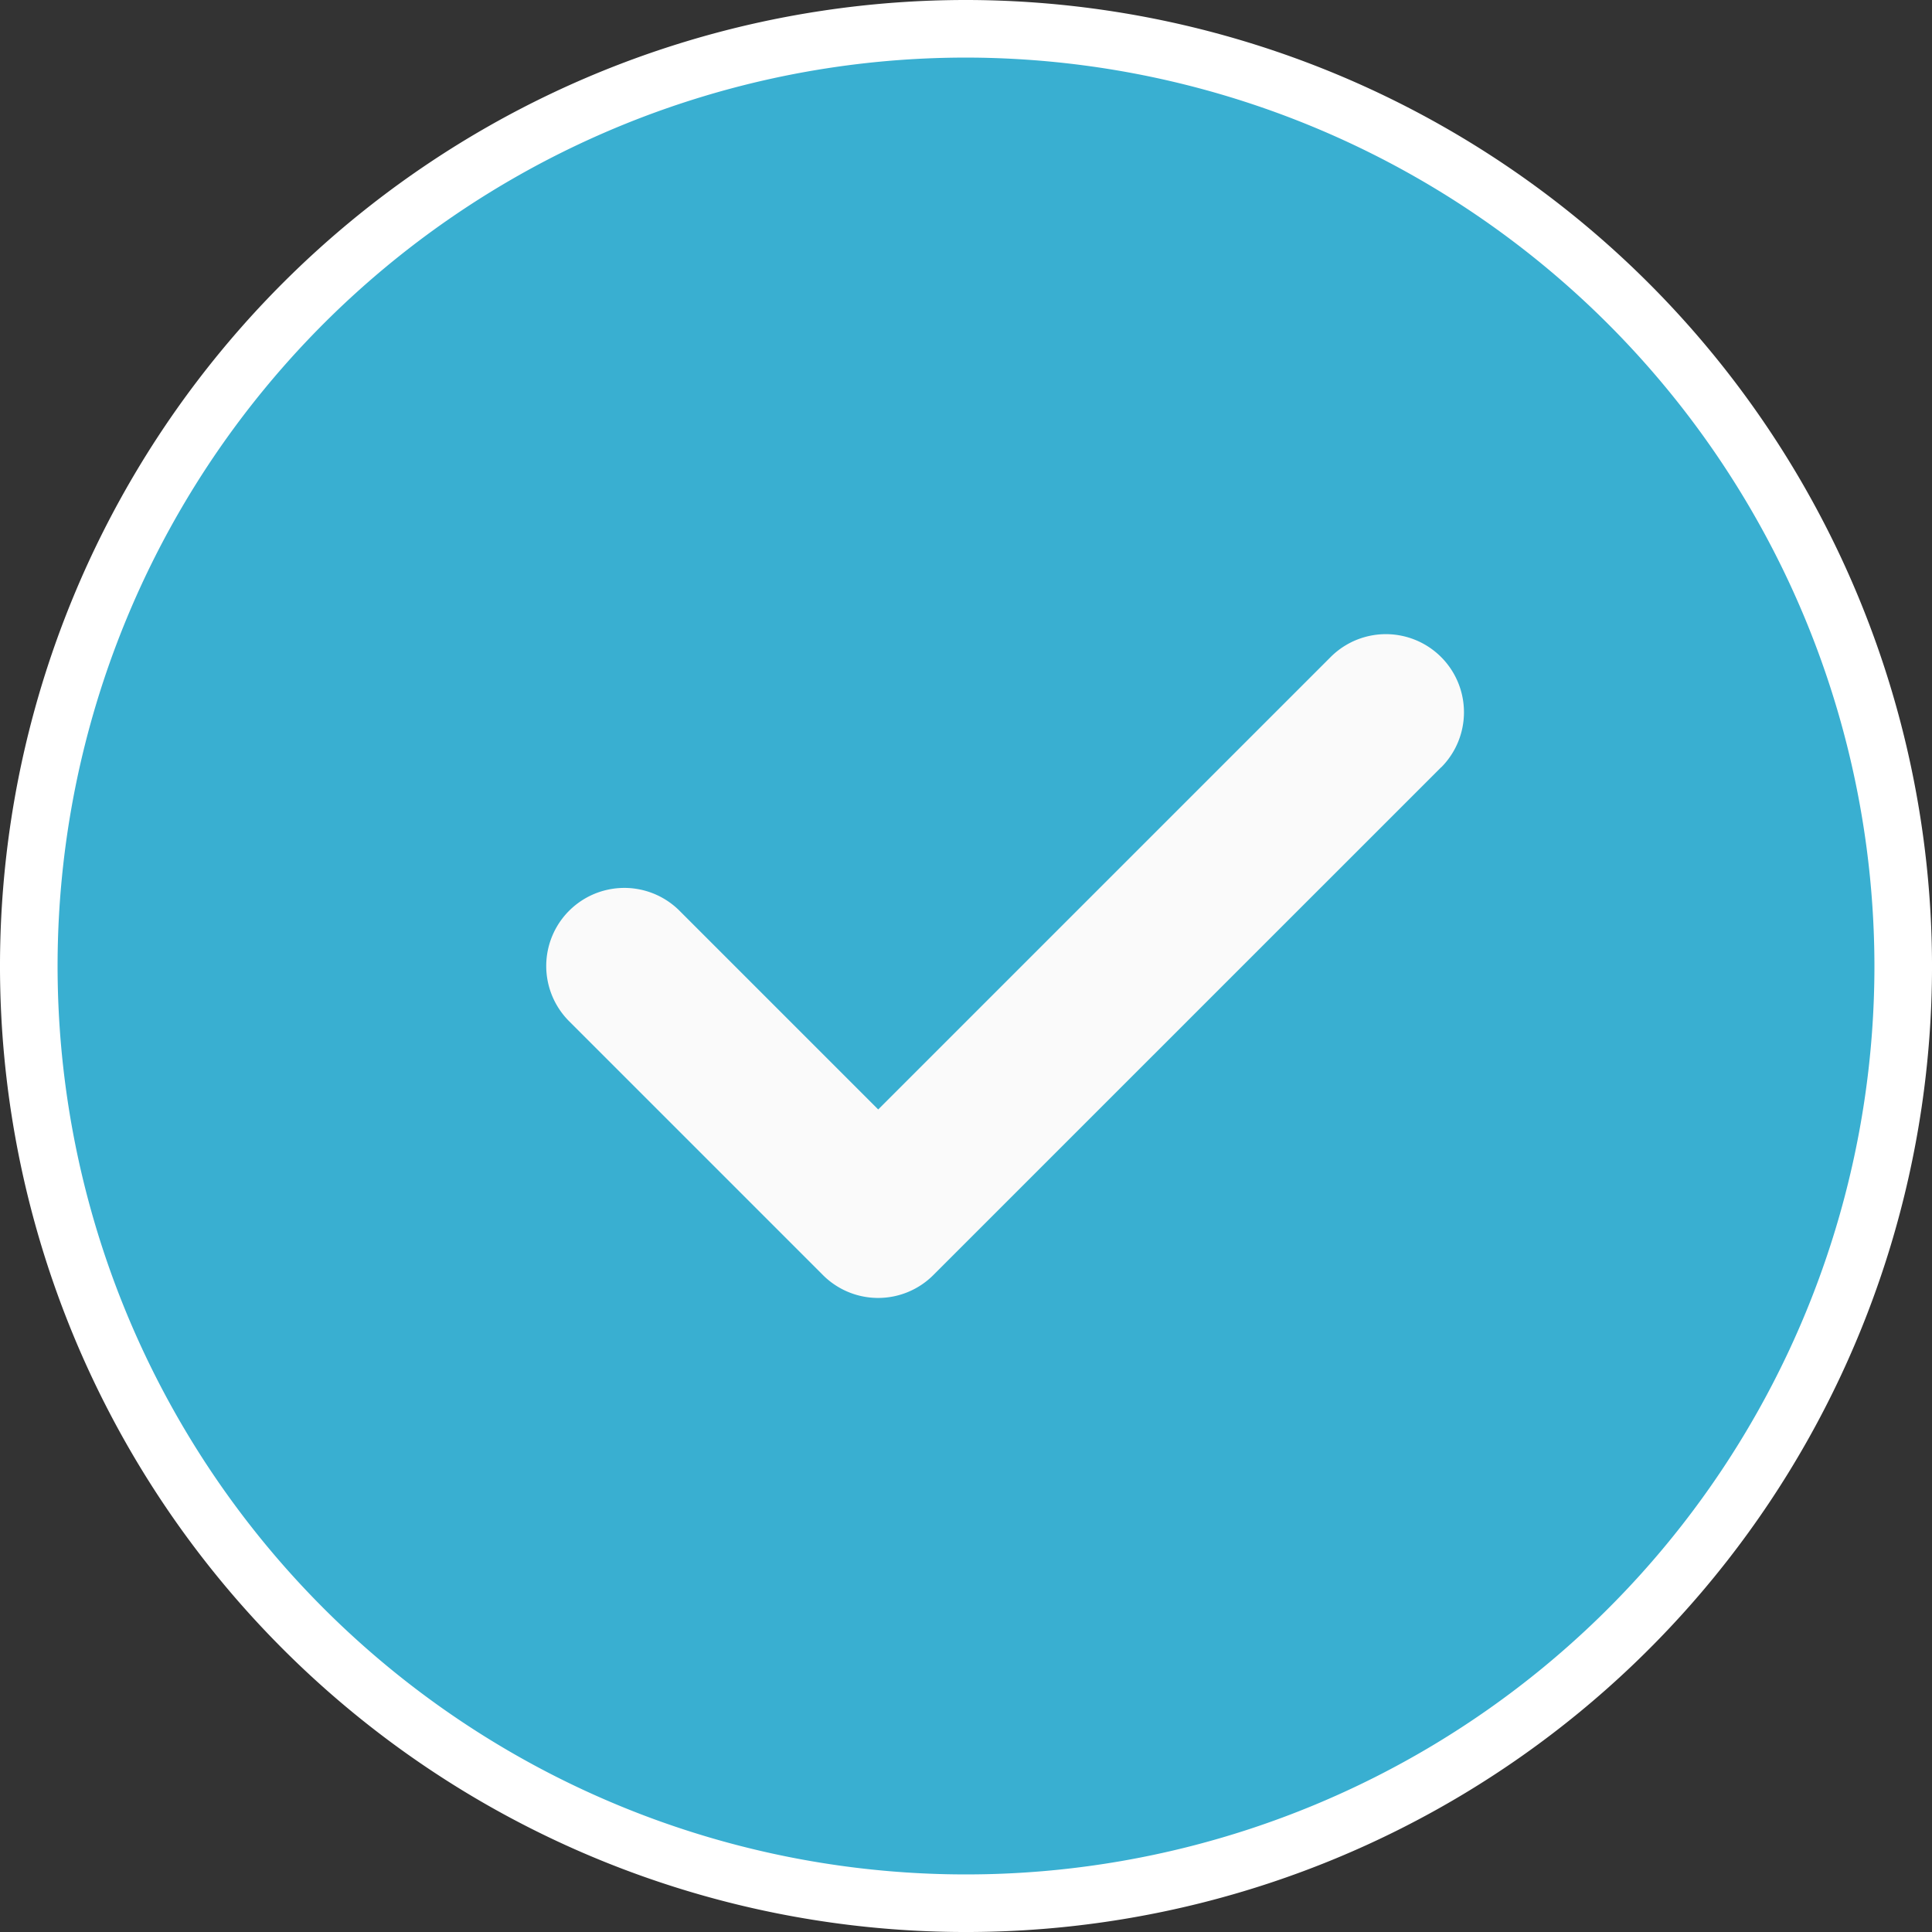 <svg xmlns="http://www.w3.org/2000/svg" width="134.199" height="134.199" viewBox="0 0 134.199 134.199">
  <rect x="0" y="0" width="134.199" height="134.199" fill="#333333" stroke="none"/>
  <g id="Group_5091" data-name="Group 5091" transform="translate(-20909 -1187.801)">
    <path id="Path_2419" data-name="Path 2419" d="M65.1,0a65.1,65.1,0,1,0,65.1,65.1A65.172,65.172,0,0,0,65.1,0Zm0,0" transform="translate(20911 1189.801)" fill="#39afd1" stroke="#fff" stroke-width="4"/>
    <path id="Path_2420" data-name="Path 2420" d="M203.484,174.59l-35.263,35.262a5.42,5.42,0,0,1-7.671,0L142.92,192.221a5.424,5.424,0,0,1,7.671-7.671l13.8,13.8,31.427-31.426a5.424,5.424,0,0,1,7.671,7.671Zm0,0" transform="translate(20805.611 1066.515)" fill="#fafafa"/>
  </g>
</svg>
